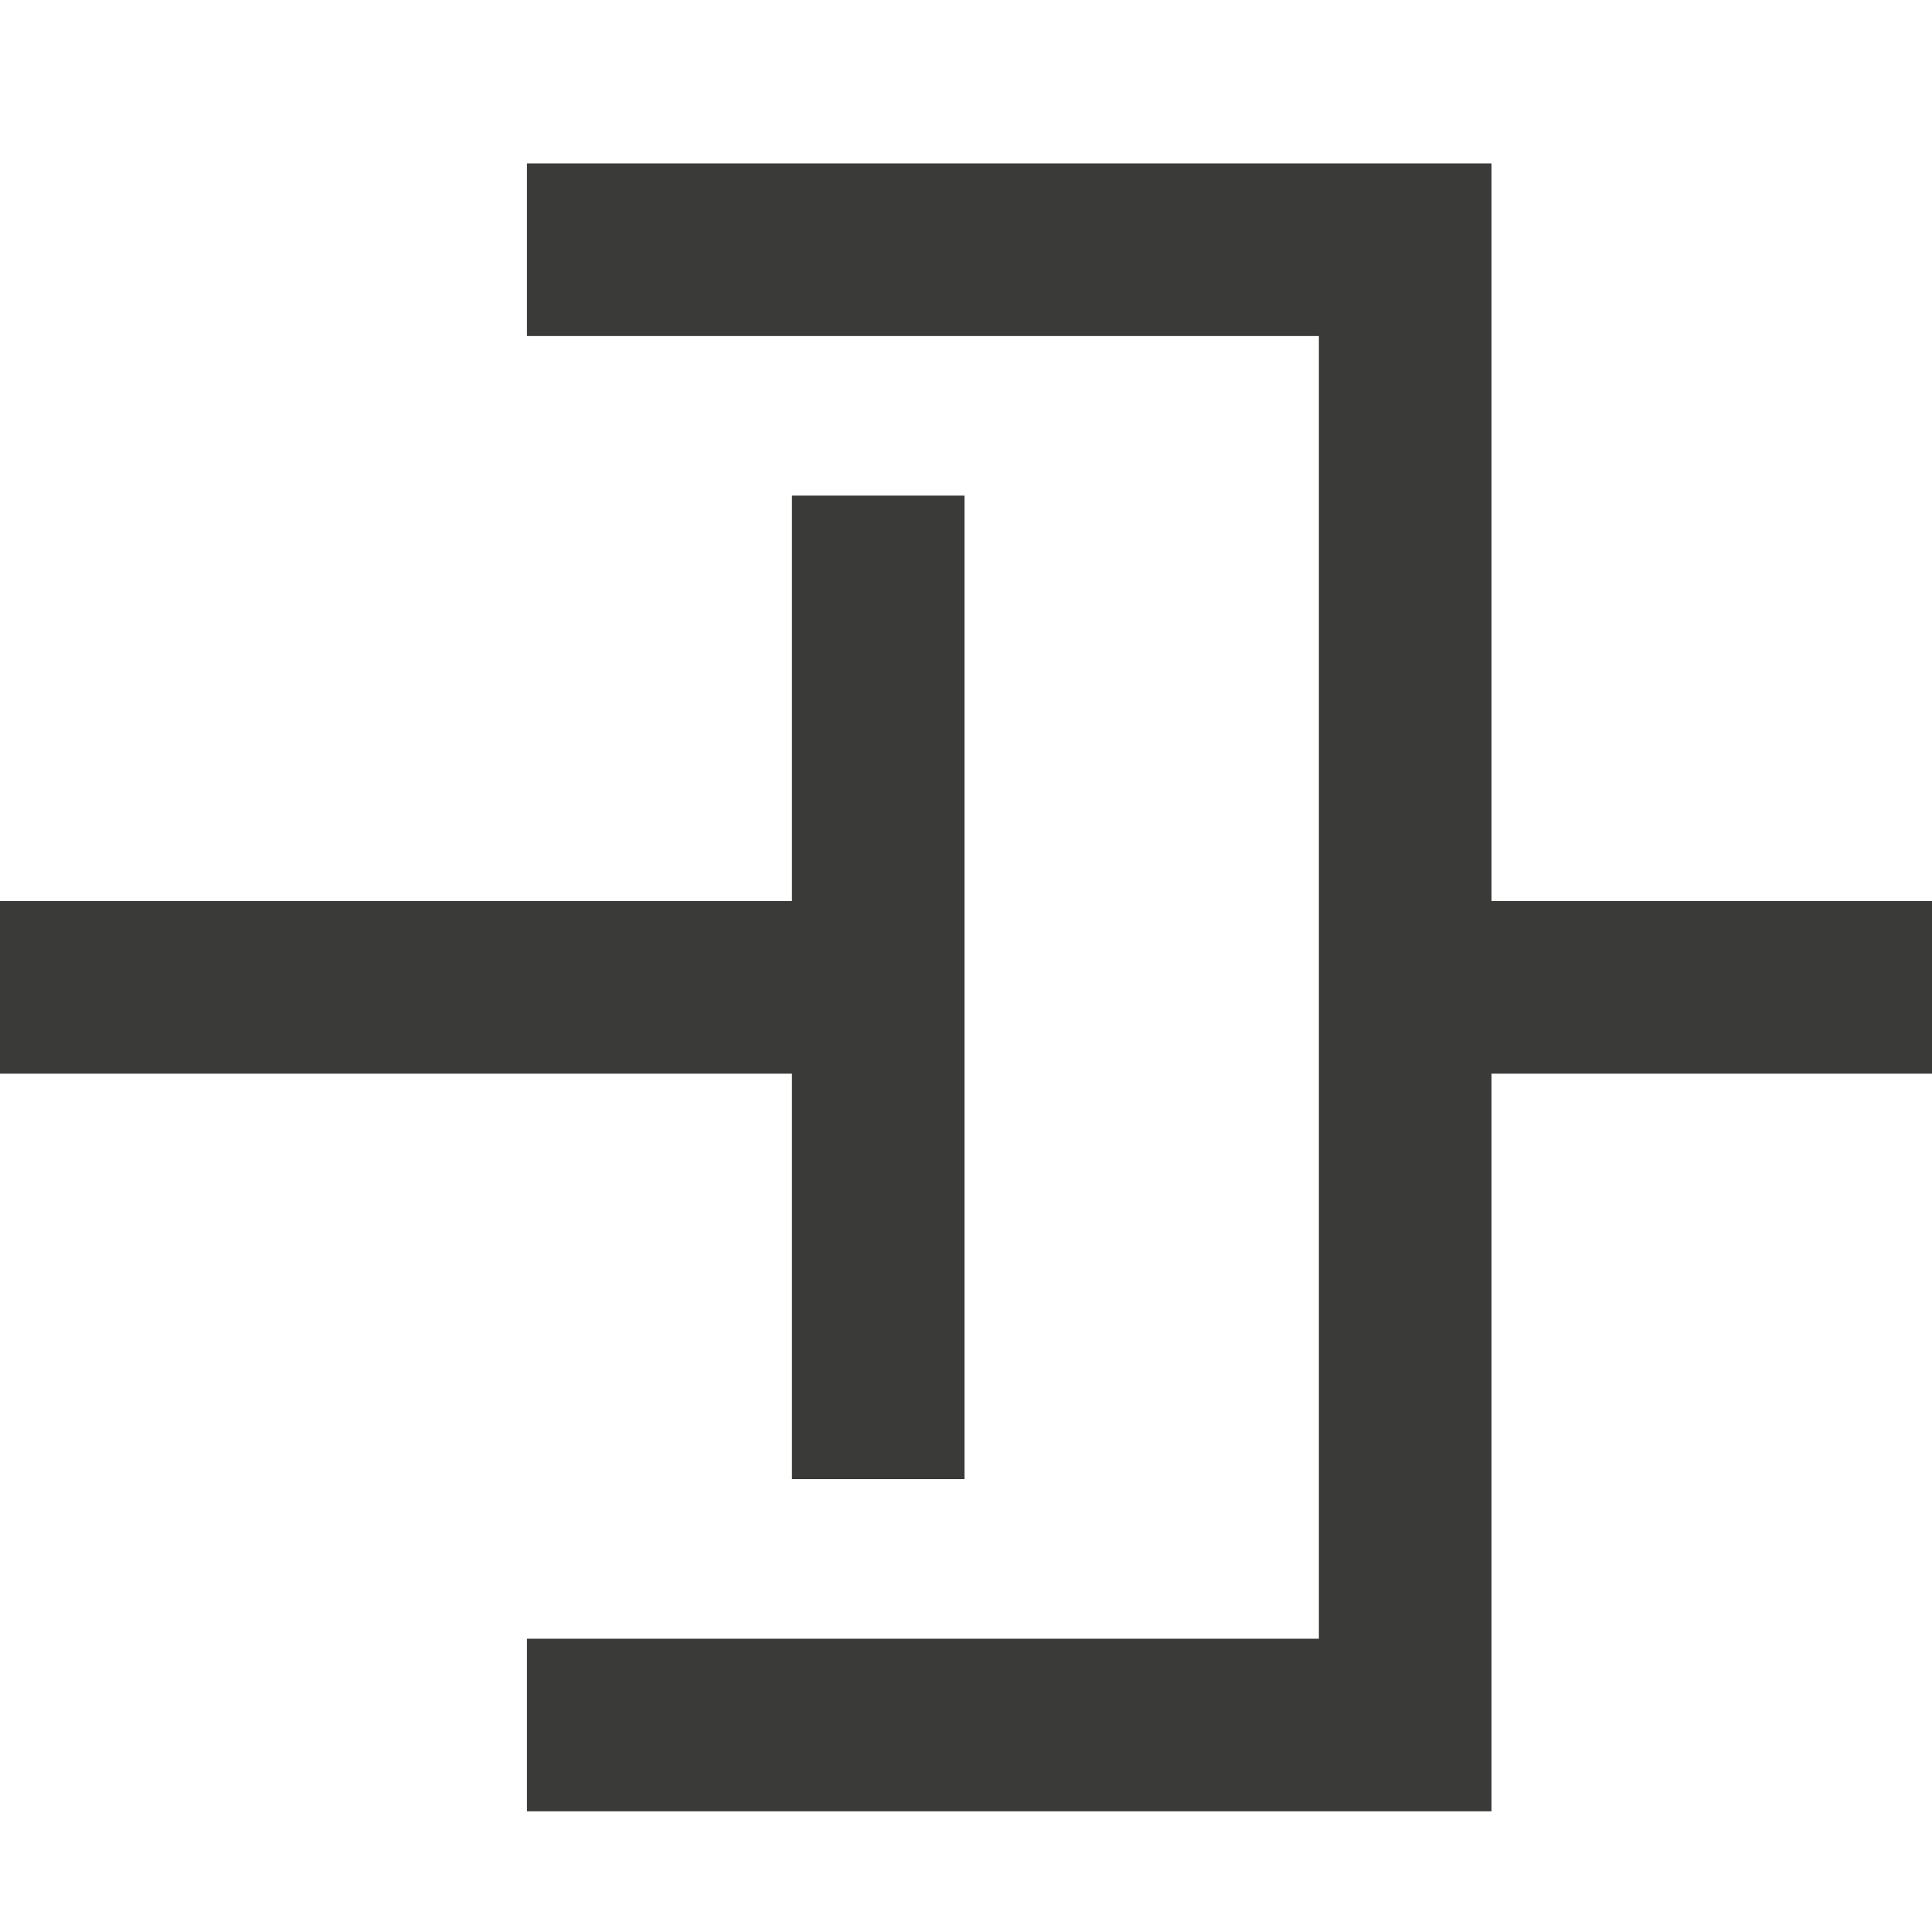 <?xml version="1.0" encoding="UTF-8" standalone="no"?>
<!-- Created with Inkscape (http://www.inkscape.org/) -->

<svg
   xmlns:dc="http://purl.org/dc/elements/1.1/"
   xmlns:cc="http://creativecommons.org/ns#"
   xmlns:rdf="http://www.w3.org/1999/02/22-rdf-syntax-ns#"
   xmlns:svg="http://www.w3.org/2000/svg"
   xmlns="http://www.w3.org/2000/svg"
   xmlns:sodipodi="http://sodipodi.sourceforge.net/DTD/sodipodi-0.dtd"
   xmlns:inkscape="http://www.inkscape.org/namespaces/inkscape"
   width="14.552mm"
   height="14.552mm"
   viewBox="0 0 14.552 14.552"
   version="1.1"
   id="svg8"
   inkscape:version="0.92.4 (5da689c313, 2019-01-14)"
   sodipodi:docname="damping.svg"
   inkscape:export-filename="/home/s/Desktop/Repositories/virtualbow/resources/icons/model-damping.png"
   inkscape:export-xdpi="41.890892"
   inkscape:export-ydpi="41.890892">
  <defs
     id="defs2" />
  <sodipodi:namedview
     id="base"
     pagecolor="#ffffff"
     bordercolor="#666666"
     borderopacity="1.0"
     inkscape:pageopacity="0.0"
     inkscape:pageshadow="2"
     inkscape:zoom="7.919596"
     inkscape:cx="18.103227"
     inkscape:cy="29.434507"
     inkscape:document-units="mm"
     inkscape:current-layer="g835"
     showgrid="true"
     inkscape:snap-grids="true"
     inkscape:window-width="1920"
     inkscape:window-height="1009"
     inkscape:window-x="0"
     inkscape:window-y="0"
     inkscape:window-maximized="1"
     fit-margin-top="0"
     fit-margin-left="0"
     fit-margin-right="0"
     fit-margin-bottom="0"
     showguides="true"
     inkscape:guide-bbox="true">
    <inkscape:grid
       type="xygrid"
       id="grid815"
       originx="-105.833"
       originy="-188.677" />
    <sodipodi:guide
       position="14.817,3.41"
       orientation="0,1"
       id="guide864"
       inkscape:locked="false" />
  </sodipodi:namedview>
  <g
     inkscape:label="Layer 1"
     inkscape:groupmode="layer"
     id="layer1"
     transform="translate(-105.833,-93.771)">
    <g
       id="g835"
       style="stroke-width:1;stroke-miterlimit:4;stroke-dasharray:none">
      <path
         style="fill:none;stroke:#3a3a38;stroke-width:1.3;stroke-linecap:butt;stroke-linejoin:miter;stroke-miterlimit:4;stroke-dasharray:none;stroke-opacity:1"
         d="m 109.802,95.652 h 6.615 l 0,11.112 h -6.615"
         id="path837"
         inkscape:connector-curvature="0"
         sodipodi:nodetypes="cccc" />
      <path
         style="fill:none;stroke:#3a3a38;stroke-width:1.3;stroke-linecap:butt;stroke-linejoin:miter;stroke-miterlimit:4;stroke-dasharray:none;stroke-opacity:1"
         d="m 112.448,101.208 h -6.615"
         id="path839"
         inkscape:connector-curvature="0" />
      <path
         style="fill:none;stroke:#3a3a38;stroke-width:1.3;stroke-linecap:butt;stroke-linejoin:miter;stroke-miterlimit:4;stroke-dasharray:none;stroke-opacity:1"
         d="M 112.448,97.504 V 104.912"
         id="path841"
         inkscape:connector-curvature="0"
         sodipodi:nodetypes="cc" />
      <path
         style="fill:none;stroke:#3a3a38;stroke-width:1.3;stroke-linecap:butt;stroke-linejoin:miter;stroke-miterlimit:4;stroke-dasharray:none;stroke-opacity:1"
         d="m 116.417,101.208 h 3.969"
         id="path843"
         inkscape:connector-curvature="0" />
    </g>
  </g>
</svg>
